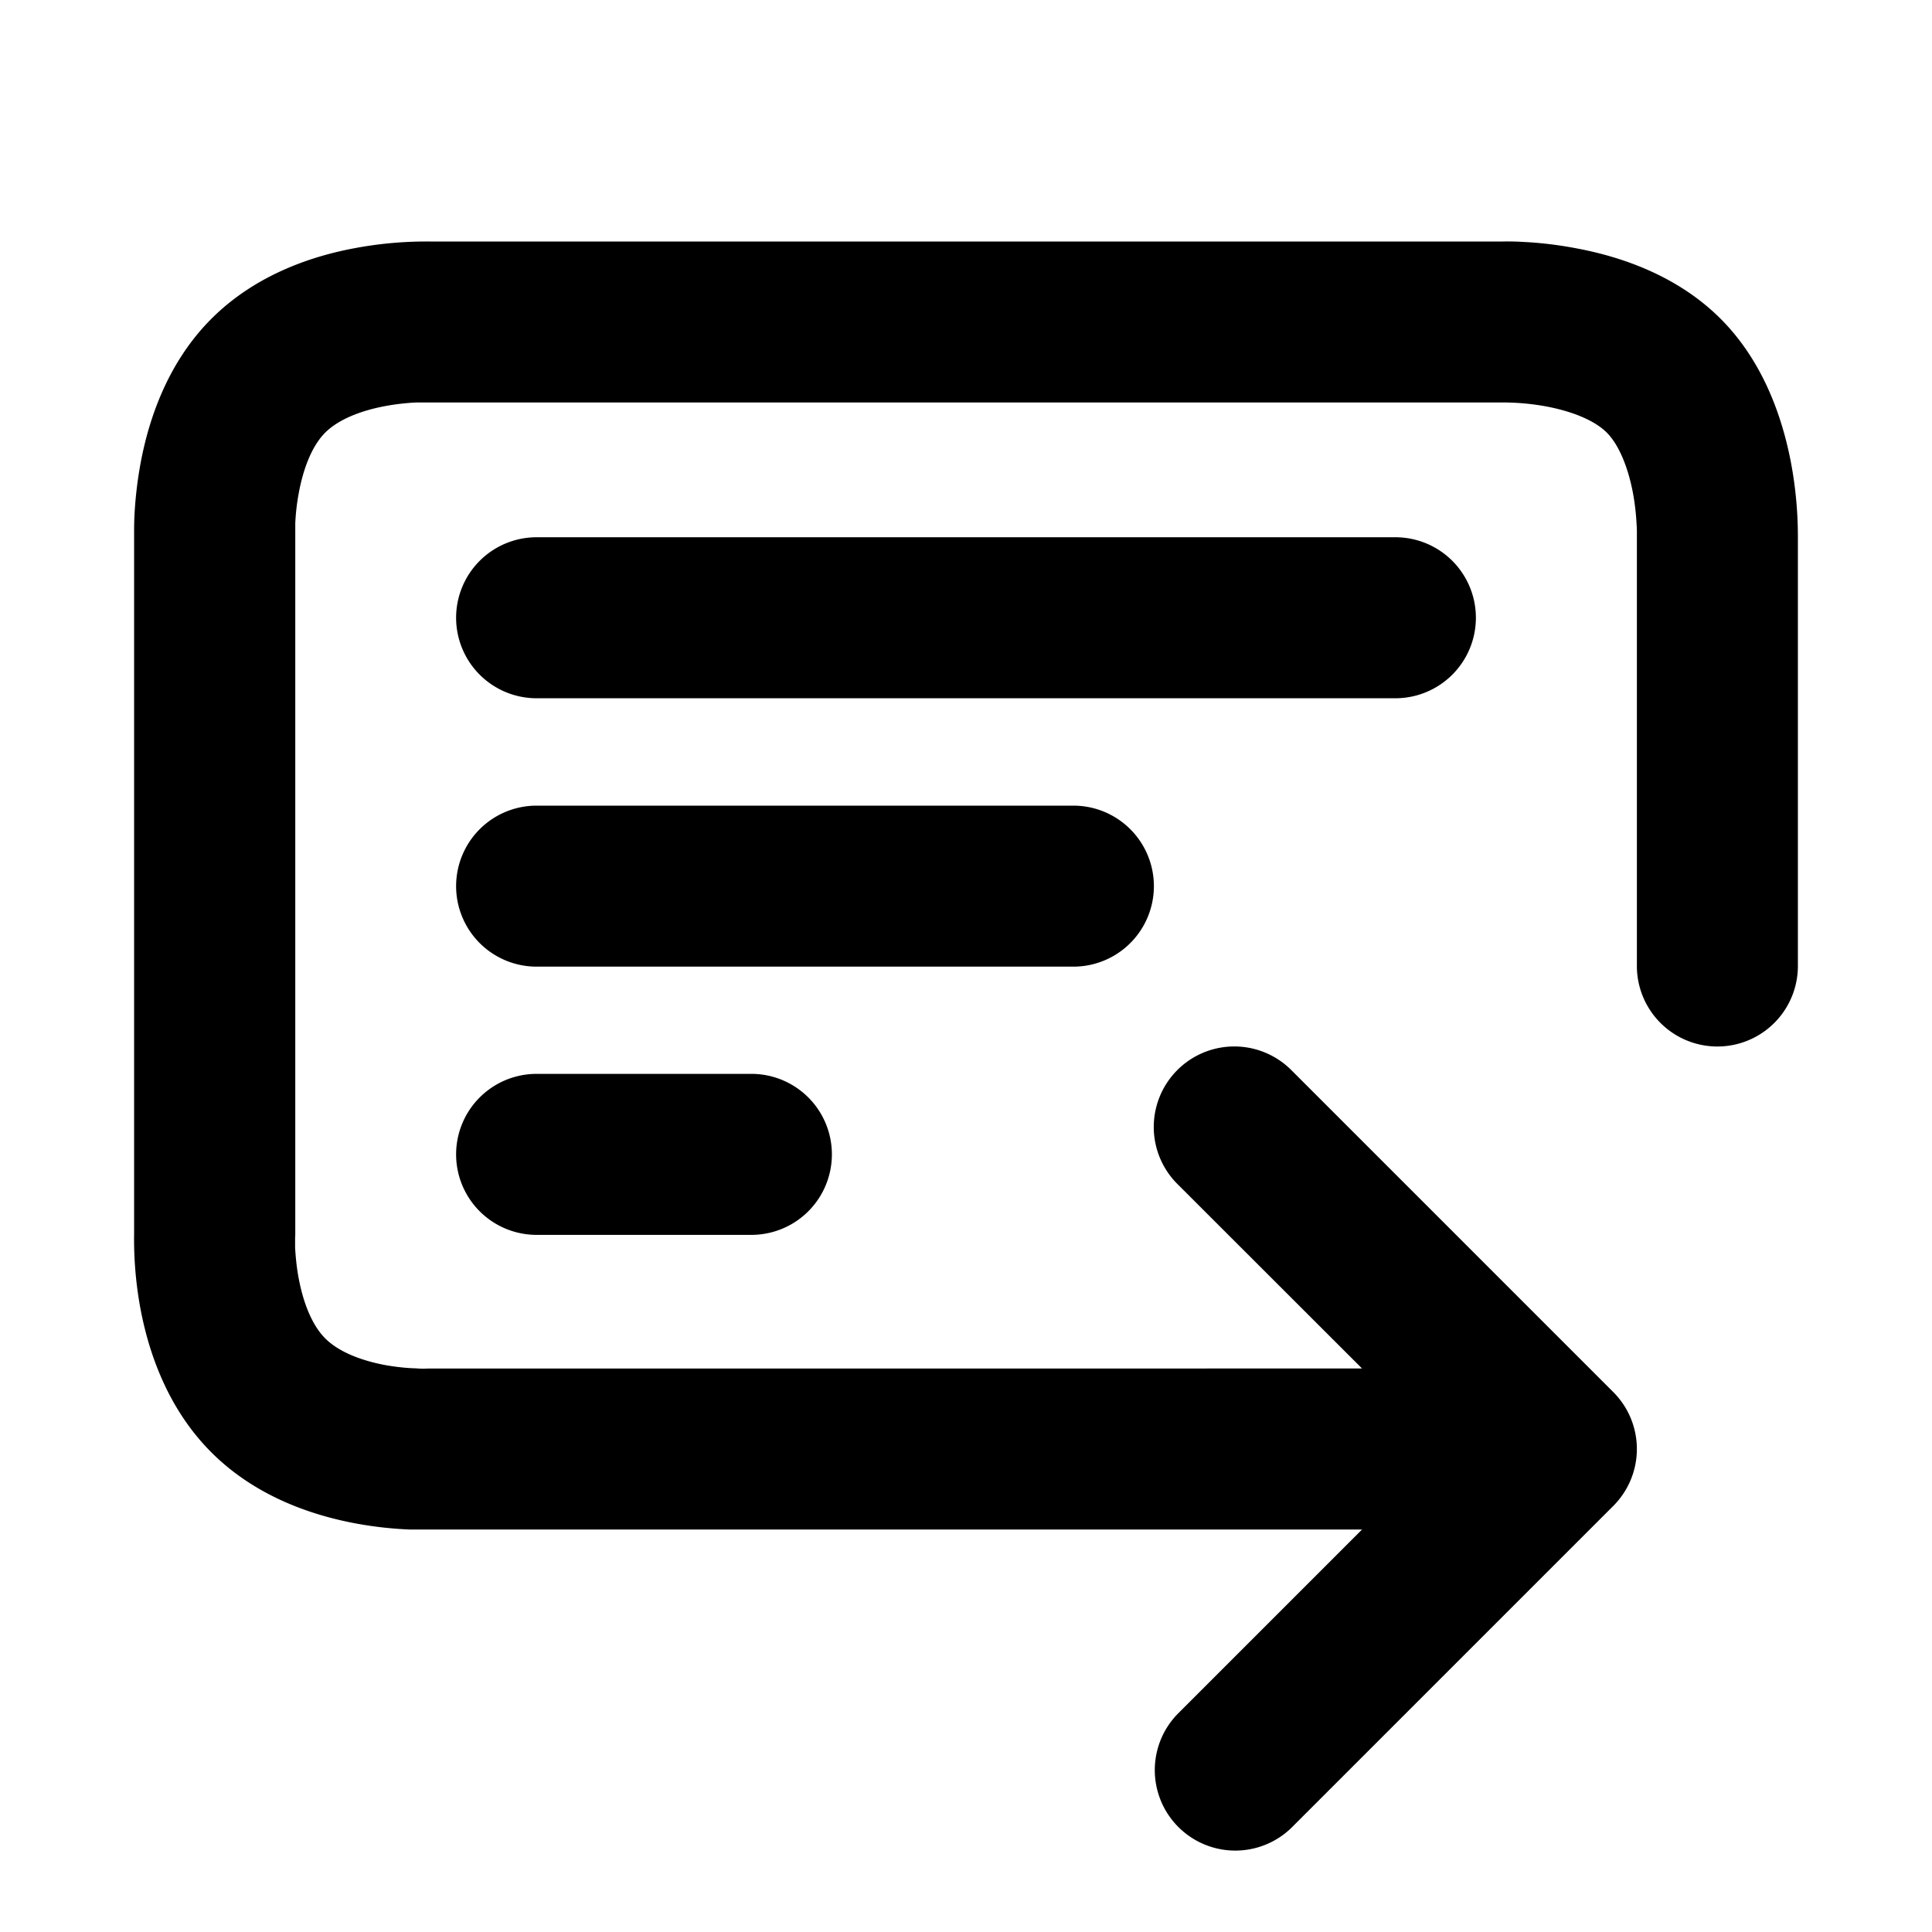 <svg aria-hidden="true" role="img" data-name="Thread" class="d-icon d-icon--thread" xmlns="http://www.w3.org/2000/svg" viewBox="0 0 12 12"><path fill="currentColor" fill-rule="evenodd" d="M2.833 3.837a.5.5 0 0 1 .5-.5h5.334a.5.5 0 1 1 0 1H3.333a.5.5 0 0 1-.5-.5Zm0 1.667a.5.5 0 0 1 .5-.5h3.334a.5.5 0 0 1 0 1H3.333a.5.5 0 0 1-.5-.5Zm0 1.666a.5.5 0 0 1 .5-.5h1.334a.5.5 0 0 1 0 1H3.333a.5.5 0 0 1-.5-.5Z" clip-rule="evenodd"/><path fill="currentColor" d="M2.394 2.522c-.162.03-.296.087-.374.165-.077.077-.134.211-.164.374-.014.074-.02.142-.022.19v4.417a.52.52 0 0 1-.001.021v.062c.003.047.008.114.022.188.03.16.086.295.165.374.08.08.214.136.374.166.074.013.141.019.189.02.023.002.04.002.051.002l.033-.001H8.46L7.313 7.354a.5.5 0 1 1 .707-.708l2 2a.5.5 0 0 1 0 .708l-2 2a.5.5 0 0 1-.707-.707L8.46 9.5H2.541a2.37 2.37 0 0 1-.328-.037c-.249-.046-.614-.156-.9-.442-.286-.286-.396-.651-.442-.9a2.371 2.371 0 0 1-.038-.461V3.307c0-.025 0-.06.002-.102.004-.083.014-.197.038-.327.046-.248.156-.614.44-.898.285-.285.65-.395.898-.44a2.404 2.404 0 0 1 .43-.04.51.51 0 0 1 .026 0h6.667a1.572 1.572 0 0 1 .133.003c.083.004.197.015.327.04.245.046.611.155.893.437.281.281.39.648.437.893a2.494 2.494 0 0 1 .043.46V6a.5.5 0 0 1-1 0V3.317v.002-.01c0-.012 0-.03-.002-.055a1.473 1.473 0 0 0-.023-.195c-.032-.166-.09-.3-.162-.372-.073-.073-.206-.13-.373-.162a1.492 1.492 0 0 0-.249-.025h-.01.001-6.765a1.405 1.405 0 0 0-.19.022Z"/></svg>